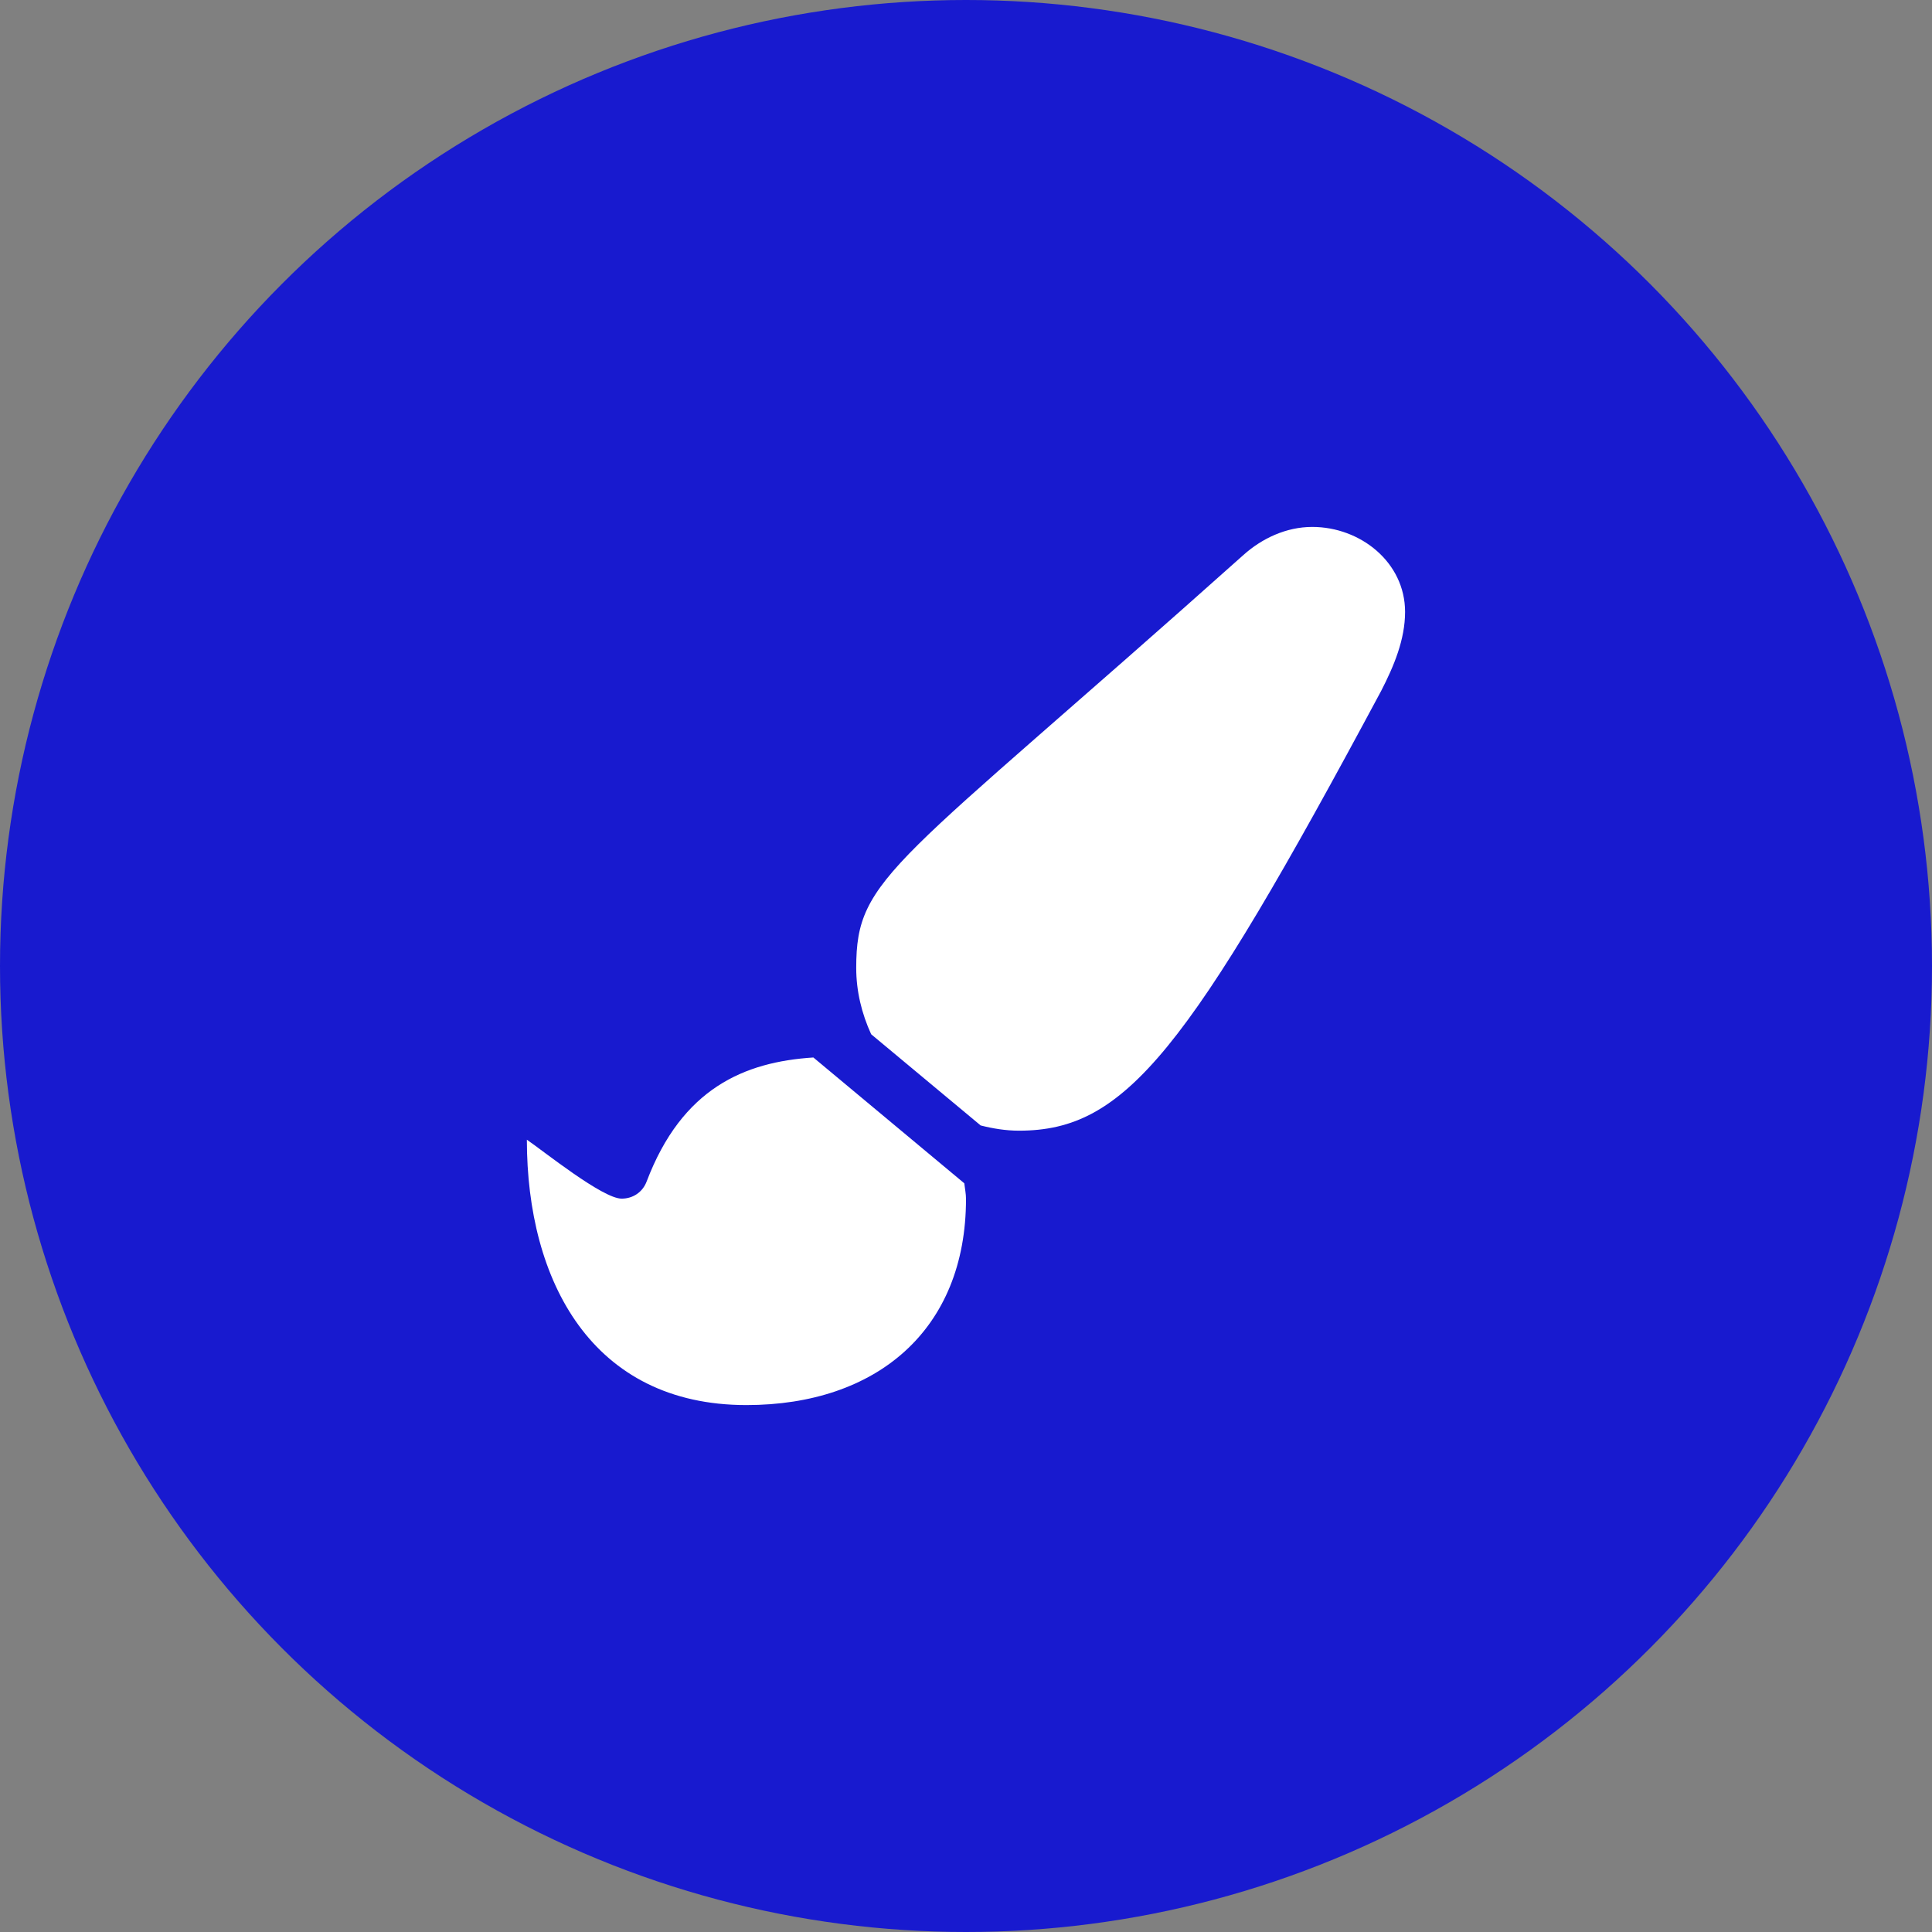 <svg width="34" height="34" viewBox="0 0 34 34" fill="none" xmlns="http://www.w3.org/2000/svg">
<rect x="0" y="0" width="34" height="34" fill="#808080" stroke="none"/>
<circle cx="17" cy="17" r="17" fill="#181ACF"/>
<g clip-path="url(#clip0)">
<path d="M14.314 18.61C13.103 18.688 12.004 19.149 11.38 20.792C11.309 20.98 11.139 21.094 10.94 21.094C10.604 21.094 9.567 20.258 9.272 20.057C9.272 22.543 10.417 24.727 13.136 24.727C15.426 24.727 17 23.406 17 21.099C17 21.006 16.98 20.916 16.97 20.824L14.314 18.61ZM23.093 9.273C22.636 9.273 22.207 9.475 21.88 9.769C15.71 15.281 15.068 15.411 15.068 17.033C15.068 17.446 15.166 17.841 15.331 18.201L17.258 19.806C17.475 19.861 17.699 19.898 17.933 19.898C19.808 19.898 20.895 18.525 24.307 12.157C24.53 11.723 24.727 11.256 24.727 10.768C24.727 9.896 23.942 9.273 23.093 9.273Z" fill="white"/>
</g>
<defs>
<clipPath id="clip0">
<rect width="15.454" height="15.454" fill="white" transform="translate(9.273 9.273)"/>
</clipPath>
</defs>
</svg>
